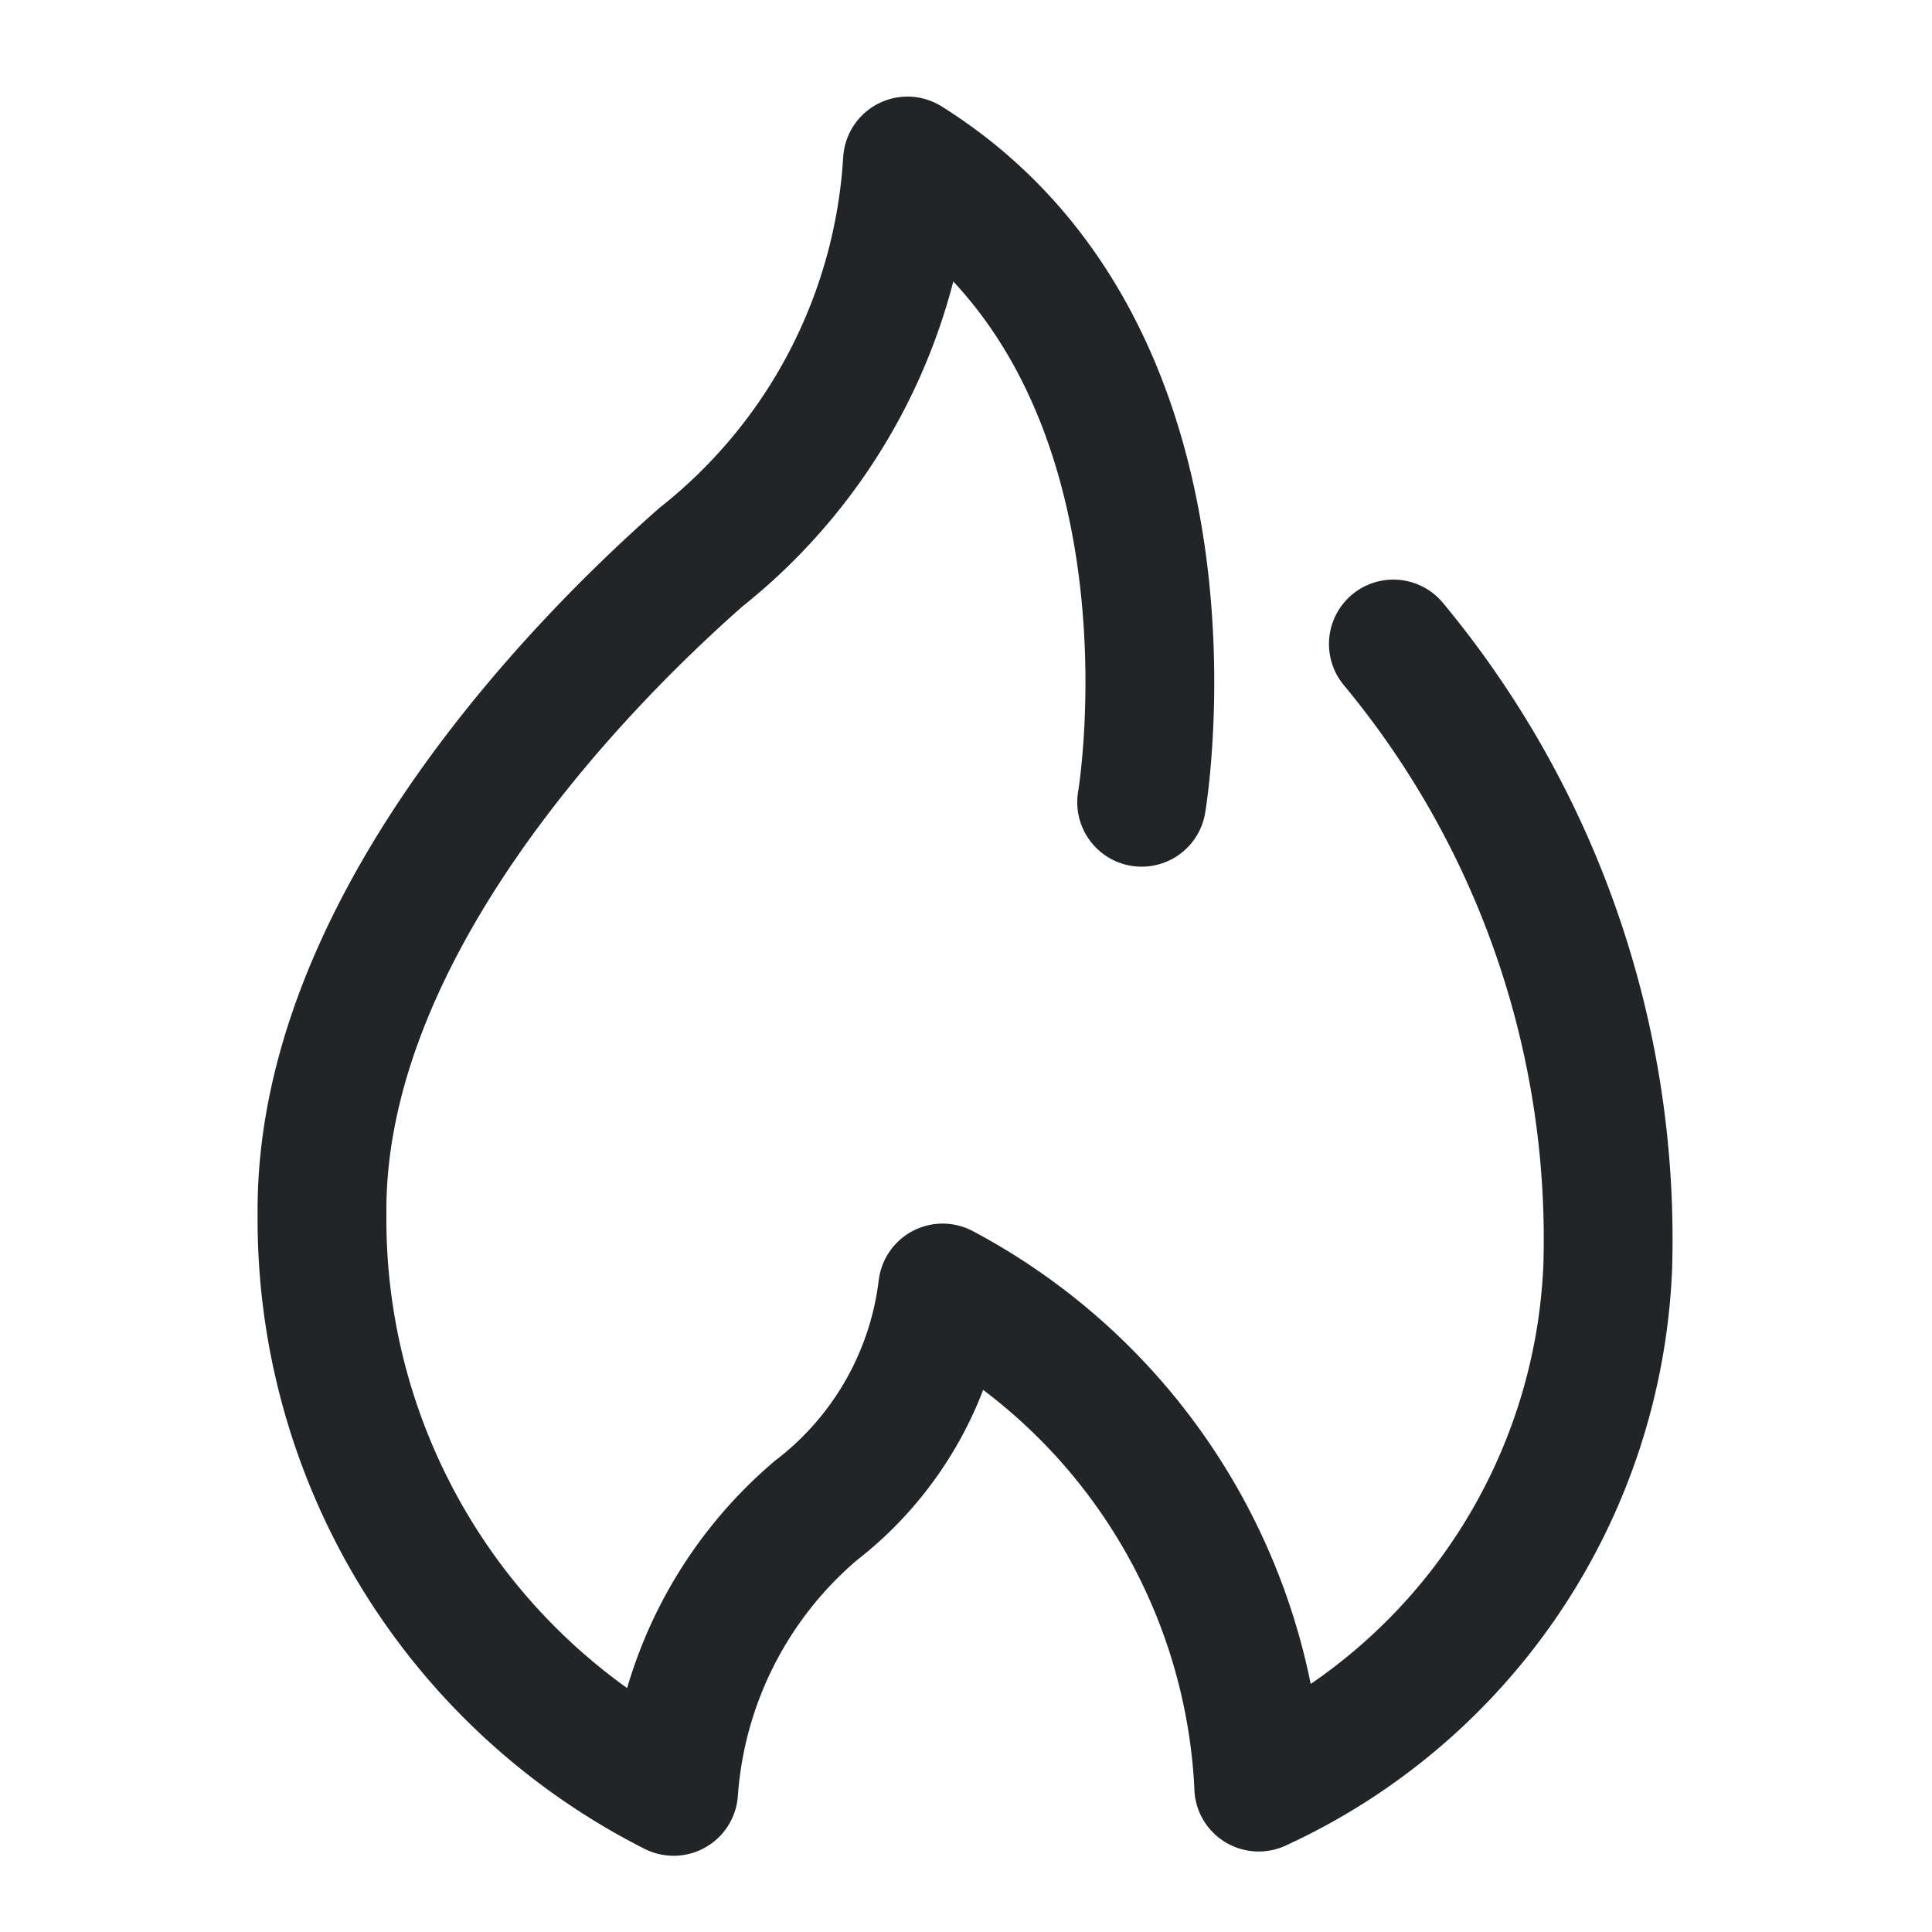 <svg xmlns="http://www.w3.org/2000/svg" viewBox="0 0 24 24" style="color:#222528;">
  <g stroke-width="1.6" stroke-linecap="round" fill="none" stroke="currentColor" stroke-linejoin="round">
    <path d="M14.182,9.966S15.125,4.412,11.273,2A6.8,6.8,0,0,1,8.709,6.92C7.063,8.368,3.967,11.616,4,15.089a7.962,7.962,0,0,0,4.368,7.164,5.046,5.046,0,0,1,1.765-3.487A4.113,4.113,0,0,0,11.71,16a7.412,7.412,0,0,1,3.926,6.179V22.2a7.449,7.449,0,0,0,4.336-6.463A11.574,11.574,0,0,0,17.309,8"></path>
  </g>
</svg>
